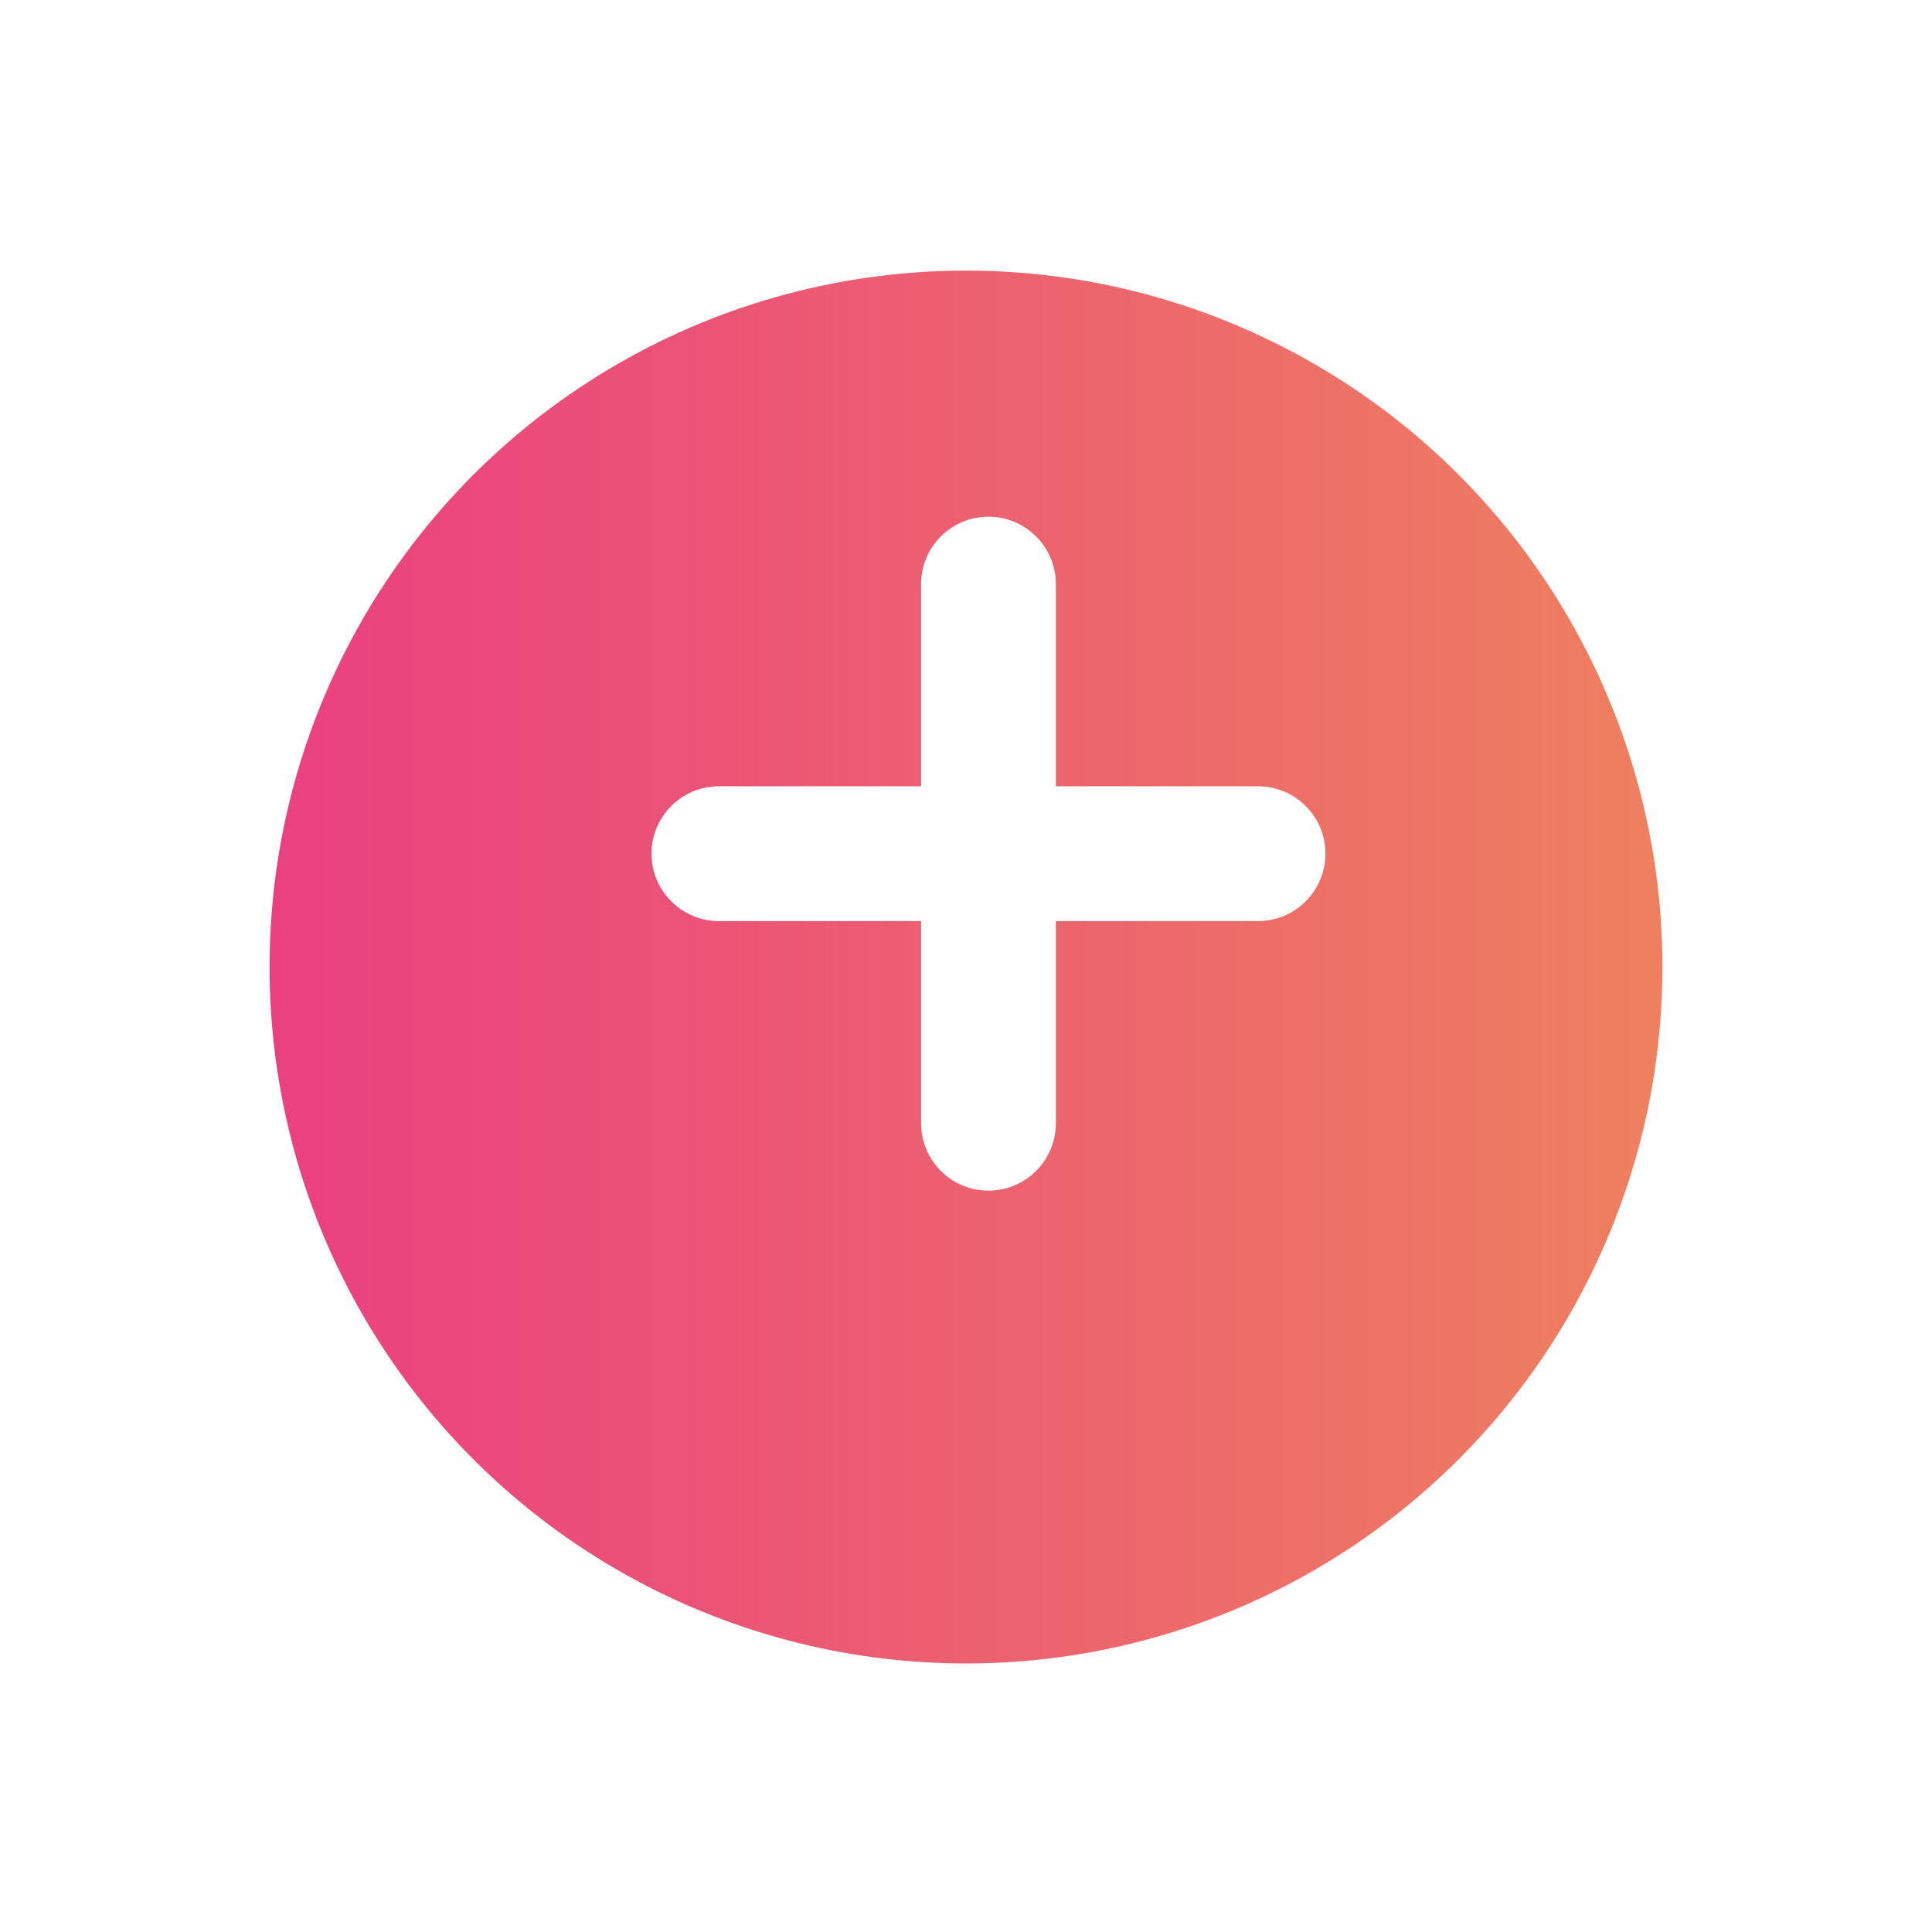 <svg width="43" height="43" viewBox="0 0 43 43" fill="none" xmlns="http://www.w3.org/2000/svg">
<g filter="url(#filter0_d_4_675)">
<circle cx="21.5" cy="18.5" r="15.5" fill="white"/>
<circle cx="21.5" cy="18.5" r="15.5" fill="url(#paint0_linear_4_675)"/>
</g>
<path fill-rule="evenodd" clip-rule="evenodd" d="M29.5 19C29.5 18.171 28.828 17.5 28 17.5L23.5 17.5L23.5 13C23.5 12.171 22.828 11.5 22 11.5C21.172 11.5 20.5 12.171 20.5 13V17.5L16 17.5C15.172 17.5 14.5 18.171 14.5 19C14.5 19.828 15.172 20.5 16 20.5L20.5 20.5L20.5 25C20.5 25.828 21.172 26.5 22 26.5C22.828 26.5 23.5 25.828 23.5 25L23.5 20.5L28 20.5C28.828 20.5 29.5 19.828 29.5 19Z" fill="white"/>
<defs>
<filter id="filter0_d_4_675" x="0.962" y="0.985" width="41.077" height="41.077" filterUnits="userSpaceOnUse" color-interpolation-filters="sRGB">
<feFlood flood-opacity="0" result="BackgroundImageFix"/>
<feColorMatrix in="SourceAlpha" type="matrix" values="0 0 0 0 0 0 0 0 0 0 0 0 0 0 0 0 0 0 127 0" result="hardAlpha"/>
<feOffset dy="3.023"/>
<feGaussianBlur stdDeviation="2.519"/>
<feComposite in2="hardAlpha" operator="out"/>
<feColorMatrix type="matrix" values="0 0 0 0 0 0 0 0 0 0 0 0 0 0 0 0 0 0 0.15 0"/>
<feBlend mode="normal" in2="BackgroundImageFix" result="effect1_dropShadow_4_675"/>
<feBlend mode="normal" in="SourceGraphic" in2="effect1_dropShadow_4_675" result="shape"/>
</filter>
<linearGradient id="paint0_linear_4_675" x1="6" y1="18.5" x2="37" y2="18.5" gradientUnits="userSpaceOnUse">
<stop stop-color="#EA4080"/>
<stop offset="1" stop-color="#EE805F"/>
</linearGradient>
</defs>
</svg>
